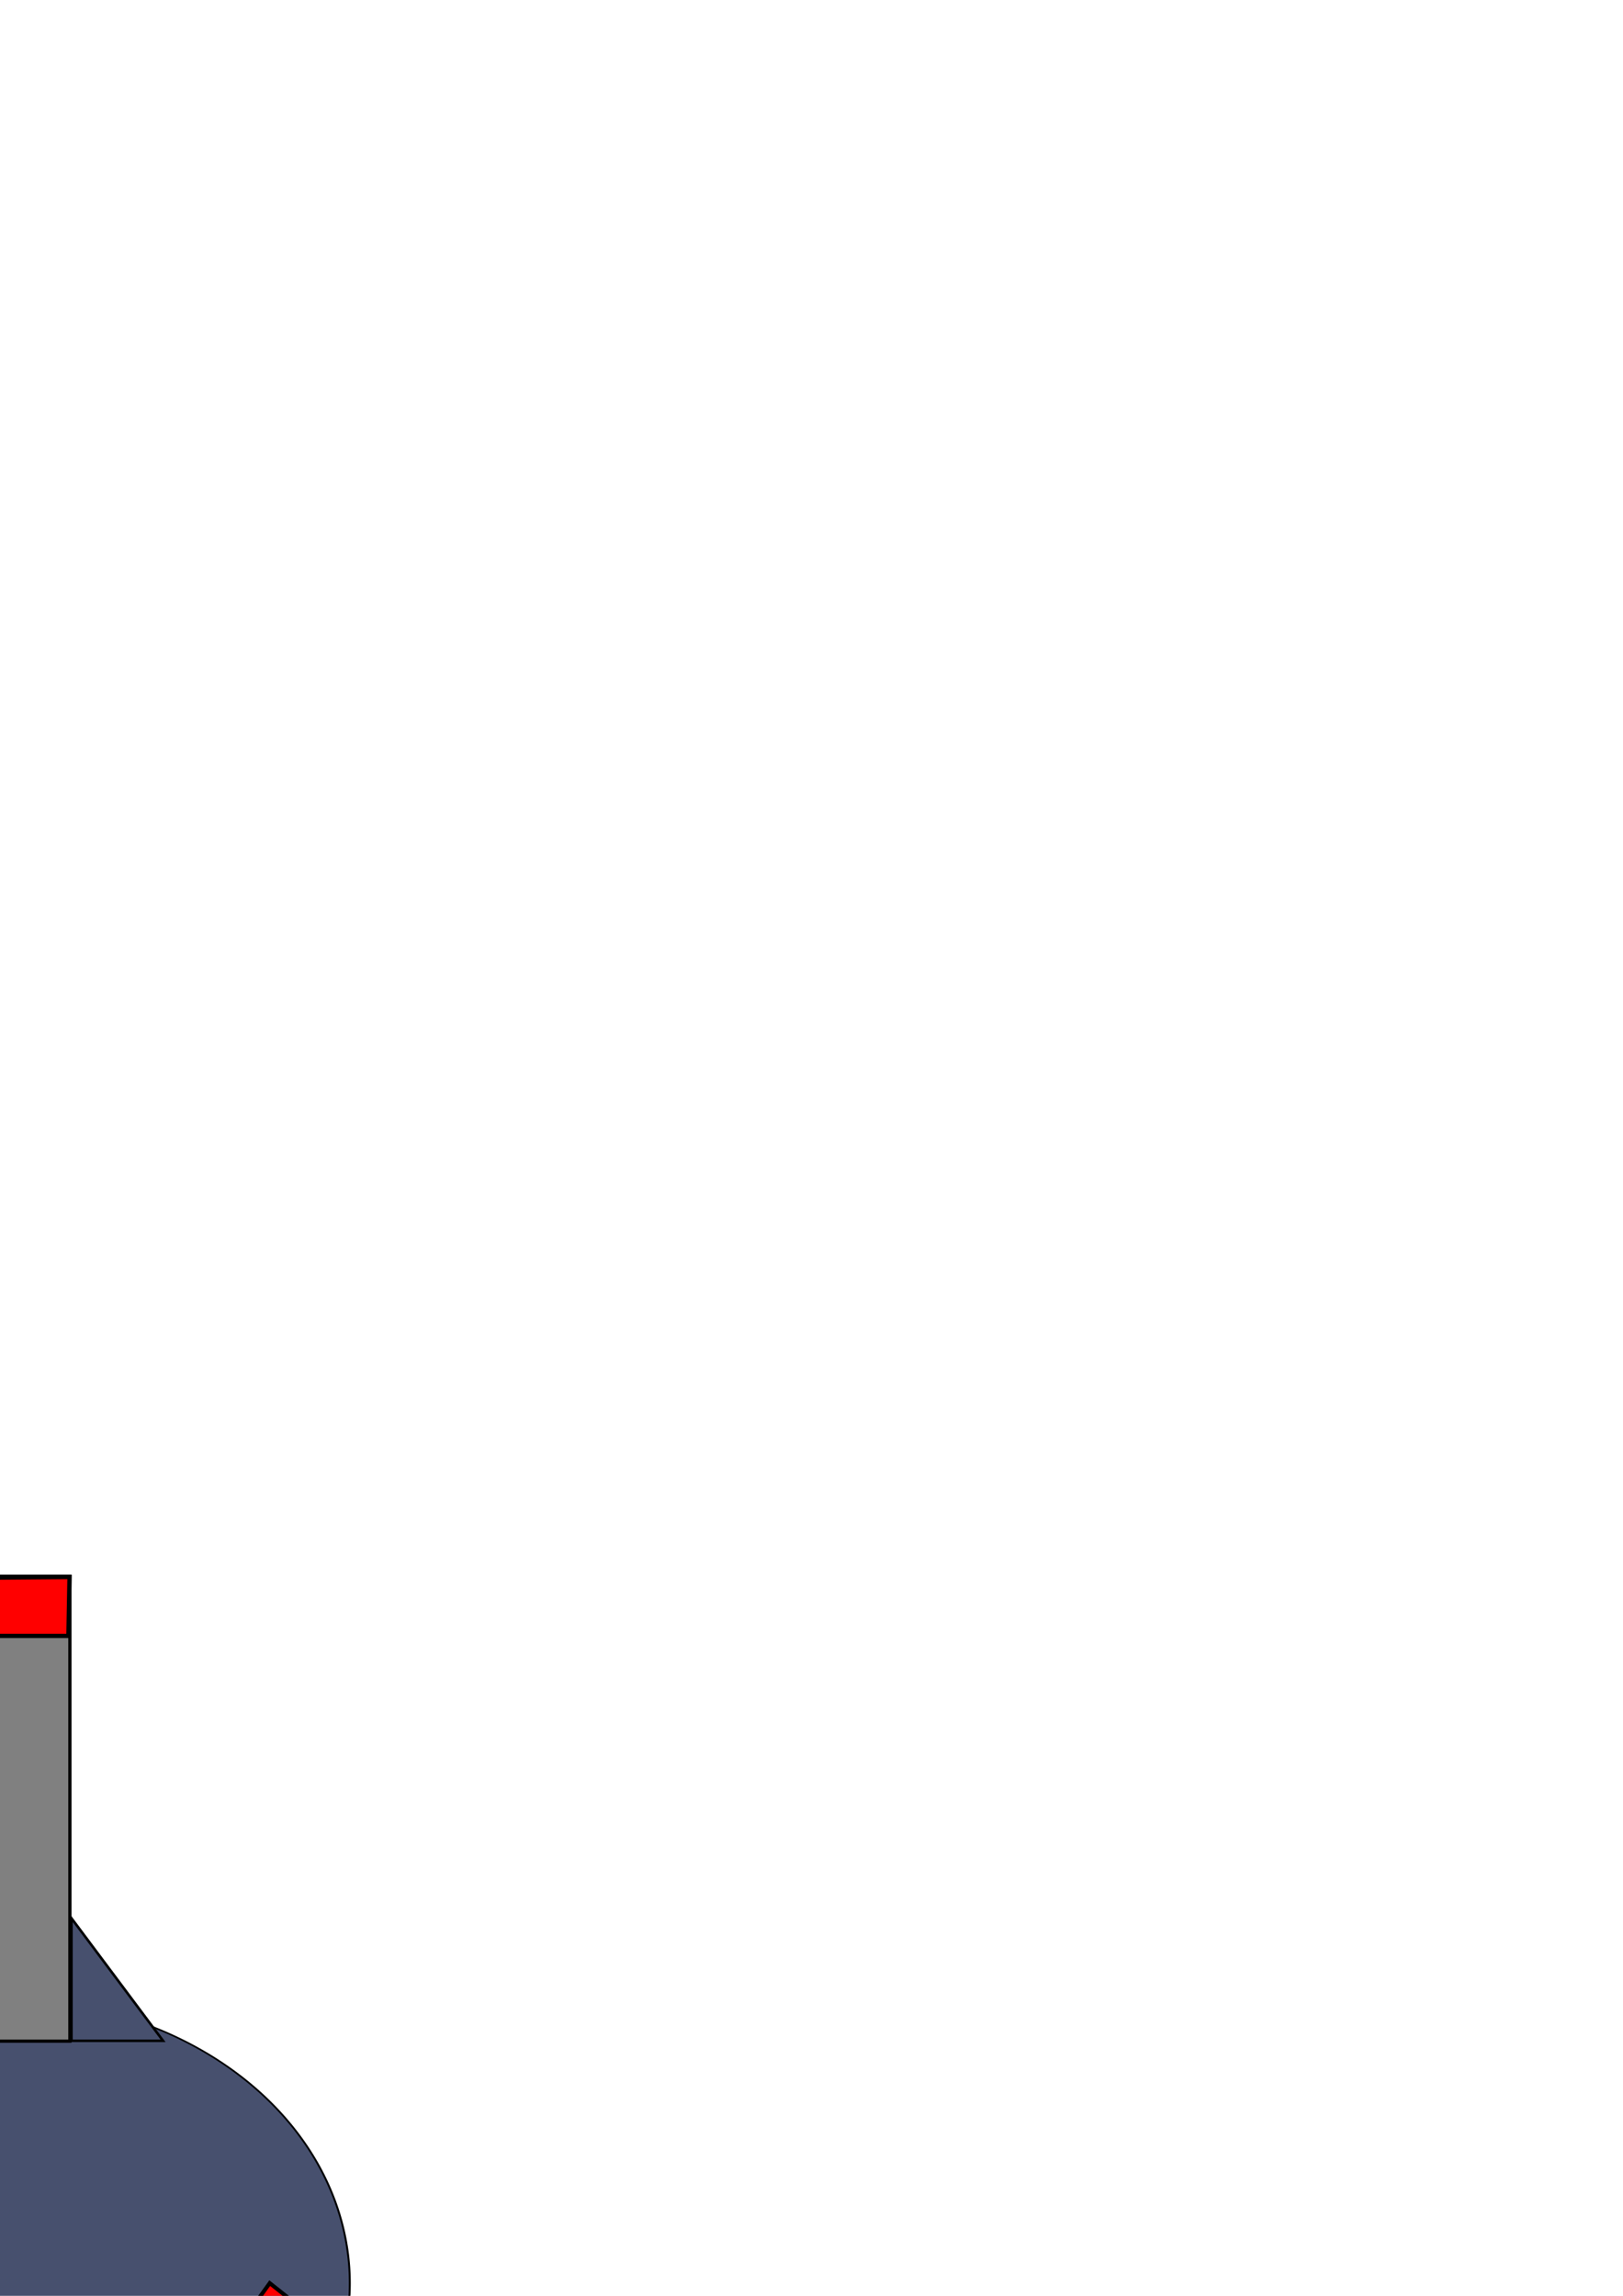 <?xml version="1.0" encoding="UTF-8" standalone="no"?>
<!-- Created with Inkscape (http://www.inkscape.org/) -->
<svg
   xmlns:dc="http://purl.org/dc/elements/1.1/"
   xmlns:cc="http://creativecommons.org/ns#"
   xmlns:rdf="http://www.w3.org/1999/02/22-rdf-syntax-ns#"
   xmlns:svg="http://www.w3.org/2000/svg"
   xmlns="http://www.w3.org/2000/svg"
   xmlns:sodipodi="http://sodipodi.sourceforge.net/DTD/sodipodi-0.dtd"
   xmlns:inkscape="http://www.inkscape.org/namespaces/inkscape"
   width="744.094"
   height="1052.362"
   id="svg2"
   sodipodi:version="0.32"
   inkscape:version="0.46"
   sodipodi:docname="Nemesis-Turret.svg"
   inkscape:output_extension="org.inkscape.output.svg.inkscape">
  <defs
     id="defs4">
    <inkscape:perspective
       sodipodi:type="inkscape:persp3d"
       inkscape:vp_x="0 : 526.18109 : 1"
       inkscape:vp_y="0 : 1000 : 0"
       inkscape:vp_z="744.09448 : 526.18109 : 1"
       inkscape:persp3d-origin="372.04724 : 350.78739 : 1"
       id="perspective10" />
  </defs>
  <sodipodi:namedview
     id="base"
     pagecolor="#ffffff"
     bordercolor="#666666"
     borderopacity="1.0"
     gridtolerance="10000"
     guidetolerance="10"
     objecttolerance="10"
     inkscape:pageopacity="0.0"
     inkscape:pageshadow="2"
     inkscape:zoom="0.7"
     inkscape:cx="-27.346902"
     inkscape:cy="160.4956"
     inkscape:document-units="px"
     inkscape:current-layer="layer1"
     showgrid="true"
     inkscape:window-width="834"
     inkscape:window-height="742"
     inkscape:window-x="514"
     inkscape:window-y="115"
     inkscape:snap-global="false">
    <inkscape:grid
       type="xygrid"
       id="grid2383" />
  </sodipodi:namedview>
  <g
     inkscape:label="Layer 1"
     inkscape:groupmode="layer"
     id="layer1"
     style="display:inline">
    <path
       sodipodi:type="arc"
       style="fill:#47506e;fill-opacity:1;fill-rule:evenodd;stroke:#000000;stroke-width:1px;stroke-linecap:butt;stroke-linejoin:miter;stroke-opacity:1"
       id="bridge"
       sodipodi:cx="420"
       sodipodi:cy="512.36218"
       sodipodi:rx="180"
       sodipodi:ry="180"
       d="M 600,512.362 A 180,180 0 1 1 240,512.362 A 180,180 0 1 1 600,512.362 z"
       transform="matrix(0.882,0,0,0.723,-368.825,676.12)"
       inkscape:label="#path2385" />
    <path
       style="fill:#808080;fill-rule:evenodd;stroke:#000000;stroke-width:1.493px;stroke-linecap:butt;stroke-linejoin:miter;stroke-opacity:1;display:inline"
       d="M -27.573,722.537 L -27.573,935.633 L 32.054,935.633 L 32.054,722.537 L -27.573,722.537 z"
       id="barrel"
       sodipodi:nodetypes="ccccc"
       inkscape:label="#path2962" />
    <path
       style="fill:#47506e;fill-opacity:1;fill-rule:evenodd;stroke:#000000;stroke-width:1.161px;stroke-linecap:butt;stroke-linejoin:miter;stroke-opacity:1;display:inline"
       d="M 32.77,879.299 L 74.75,935.461 L 32.77,935.461 L 32.77,879.299 z"
       id="rBase"
       sodipodi:nodetypes="cccc"
       inkscape:label="#path3734" />
    <path
       style="fill:#47506e;fill-opacity:1;fill-rule:evenodd;stroke:#000000;stroke-width:1.161px;stroke-linecap:butt;stroke-linejoin:miter;stroke-opacity:1;display:inline"
       d="M -28.54,879.396 L -70.52,935.558 L -28.54,935.558 L -28.54,879.396 z"
       id="lBase"
       sodipodi:nodetypes="cccc"
       inkscape:label="#path3736" />
    <path
       style="fill:#ff0000;fill-opacity:1;fill-rule:evenodd;stroke:#000000;stroke-width:1.825px;stroke-linecap:butt;stroke-linejoin:miter;stroke-opacity:1;display:inline"
       d="M -128.384,1046.853 L -140.215,1056.647 L -133.467,1063.625 L -140.778,1069.728 L -90.589,1119.849 L -84.02,1114.411 L -77.638,1120.902 L -65.462,1109.982 L -77.769,1097.463 L -83.833,1102.483 L -121.161,1063.58 L -116.108,1059.397 L -128.384,1046.853 z"
       id="path5204"
       sodipodi:nodetypes="ccccccccccccc" />
    <path
       style="fill:#ff0000;fill-rule:evenodd;stroke:#000000;stroke-width:1.972px;stroke-linecap:butt;stroke-linejoin:miter;stroke-opacity:1;display:inline"
       d="M -26.164,749.879 L 31.373,749.879 L 31.869,722.866 L -26.66,723.366 L -26.164,749.879 z"
       id="path5210"
       sodipodi:nodetypes="ccccc" />
    <path
       style="opacity:1;fill:none;fill-opacity:1;fill-rule:nonzero;stroke:none;stroke-width:0;stroke-linecap:round;stroke-miterlimit:4;stroke-dasharray:none;stroke-dashoffset:0;stroke-opacity:1;display:inline"
       d="M 84.509,1119.287 C 82.369,1117.072 82.387,1116.923 85.124,1114.195 C 87.431,1111.895 88.27,1111.638 89.742,1112.783 C 91.251,1113.955 93.668,1112.086 104.69,1101.227 C 116.615,1089.478 117.669,1088.099 116.023,1086.395 C 114.394,1084.71 114.514,1084.247 117.19,1081.893 C 120.038,1079.387 120.31,1079.354 123.246,1081.156 C 126.794,1083.333 127.047,1084.416 124.472,1086.417 C 122.818,1087.703 122.825,1088.061 124.534,1089.831 C 126.308,1091.666 125.388,1092.876 111.726,1106.688 C 103.631,1114.872 96.582,1121.568 96.062,1121.568 C 95.541,1121.568 94.425,1120.789 93.582,1119.837 C 92.207,1118.286 91.836,1118.286 90.006,1119.837 C 87.398,1122.048 87.153,1122.023 84.509,1119.287 L 84.509,1119.287 z"
       id="path6398" />
    <path
       style="opacity:1;fill:none;fill-opacity:1;fill-rule:nonzero;stroke:none;stroke-width:0;stroke-linecap:round;stroke-miterlimit:4;stroke-dasharray:none;stroke-dashoffset:0;stroke-opacity:1;display:inline"
       d="M -21.493,1140.29 C -21.493,1138.02 -22.099,1137.453 -24.522,1137.453 C -27.176,1137.453 -27.551,1136.961 -27.551,1133.482 C -27.551,1129.605 -27.435,1129.511 -22.705,1129.511 C -18.666,1129.511 -17.858,1129.889 -17.858,1131.78 C -17.858,1133.951 -17.05,1134.049 0.921,1134.049 C 18.893,1134.049 19.701,1133.951 19.701,1131.78 C 19.701,1129.889 20.509,1129.511 24.547,1129.511 C 29.278,1129.511 29.393,1129.605 29.393,1133.482 C 29.393,1136.961 29.018,1137.453 26.364,1137.453 C 23.941,1137.453 23.336,1138.02 23.336,1140.29 L 23.336,1143.126 L 0.921,1143.126 L -21.493,1143.126 L -21.493,1140.29 z"
       id="path6400" />
    <path
       style="opacity:1;fill:none;fill-opacity:1;fill-rule:nonzero;stroke:none;stroke-width:0;stroke-linecap:round;stroke-miterlimit:4;stroke-dasharray:none;stroke-dashoffset:0;stroke-opacity:1;display:inline"
       d="M -92.042,1120.822 C -93.784,1119.19 -94.348,1119.146 -96.093,1120.502 C -97.883,1121.893 -98.565,1121.592 -101.909,1117.942 C -103.993,1115.668 -110.716,1108.746 -116.85,1102.561 C -127.306,1092.016 -127.874,1091.196 -125.96,1089.403 C -124.217,1087.771 -124.153,1087.141 -125.52,1085.091 C -126.919,1082.993 -126.792,1082.389 -124.509,1080.287 L -121.898,1077.884 L -119.006,1081.238 C -116.817,1083.775 -116.439,1084.958 -117.451,1086.101 C -118.467,1087.247 -118.07,1088.352 -115.805,1090.69 C -114.165,1092.383 -108.557,1098.243 -103.343,1103.71 C -95.601,1111.831 -93.548,1113.406 -92.139,1112.311 C -90.762,1111.241 -89.762,1111.581 -87.179,1114 L -83.944,1117.029 L -86.981,1119.873 C -89.819,1122.53 -90.151,1122.593 -92.042,1120.822 L -92.042,1120.822 z"
       id="path6402" />
    <path
       style="fill:#ff0000;fill-opacity:1;fill-rule:evenodd;stroke:#000000;stroke-width:1.825px;stroke-linecap:butt;stroke-linejoin:miter;stroke-opacity:1;display:inline"
       d="M -41.241,1132.905 L -42.582,1148.205 L -32.875,1148.304 L -33.668,1157.795 L 37.261,1157.284 L 38.006,1148.789 L 47.108,1148.807 L 47.89,1132.47 L 30.335,1132.435 L 29.647,1140.276 L -24.262,1139.514 L -23.689,1132.98 L -41.241,1132.905 z"
       id="path2498"
       sodipodi:nodetypes="ccccccccccccc" />
    <path
       style="fill:#ff0000;fill-opacity:1;fill-rule:evenodd;stroke:#000000;stroke-width:1.825px;stroke-linecap:butt;stroke-linejoin:miter;stroke-opacity:1;display:inline"
       d="M 72.052,1119.223 L 83.701,1129.232 L 89.44,1121.404 L 96.689,1127.582 L 137.628,1069.658 L 131.161,1064.1 L 136.483,1056.716 L 123.666,1046.555 L 113.401,1060.797 L 119.371,1065.928 L 87.321,1109.281 L 82.346,1105.006 L 72.052,1119.223 z"
       id="path2500"
       sodipodi:nodetypes="ccccccccccccc" />
  </g>
</svg>
